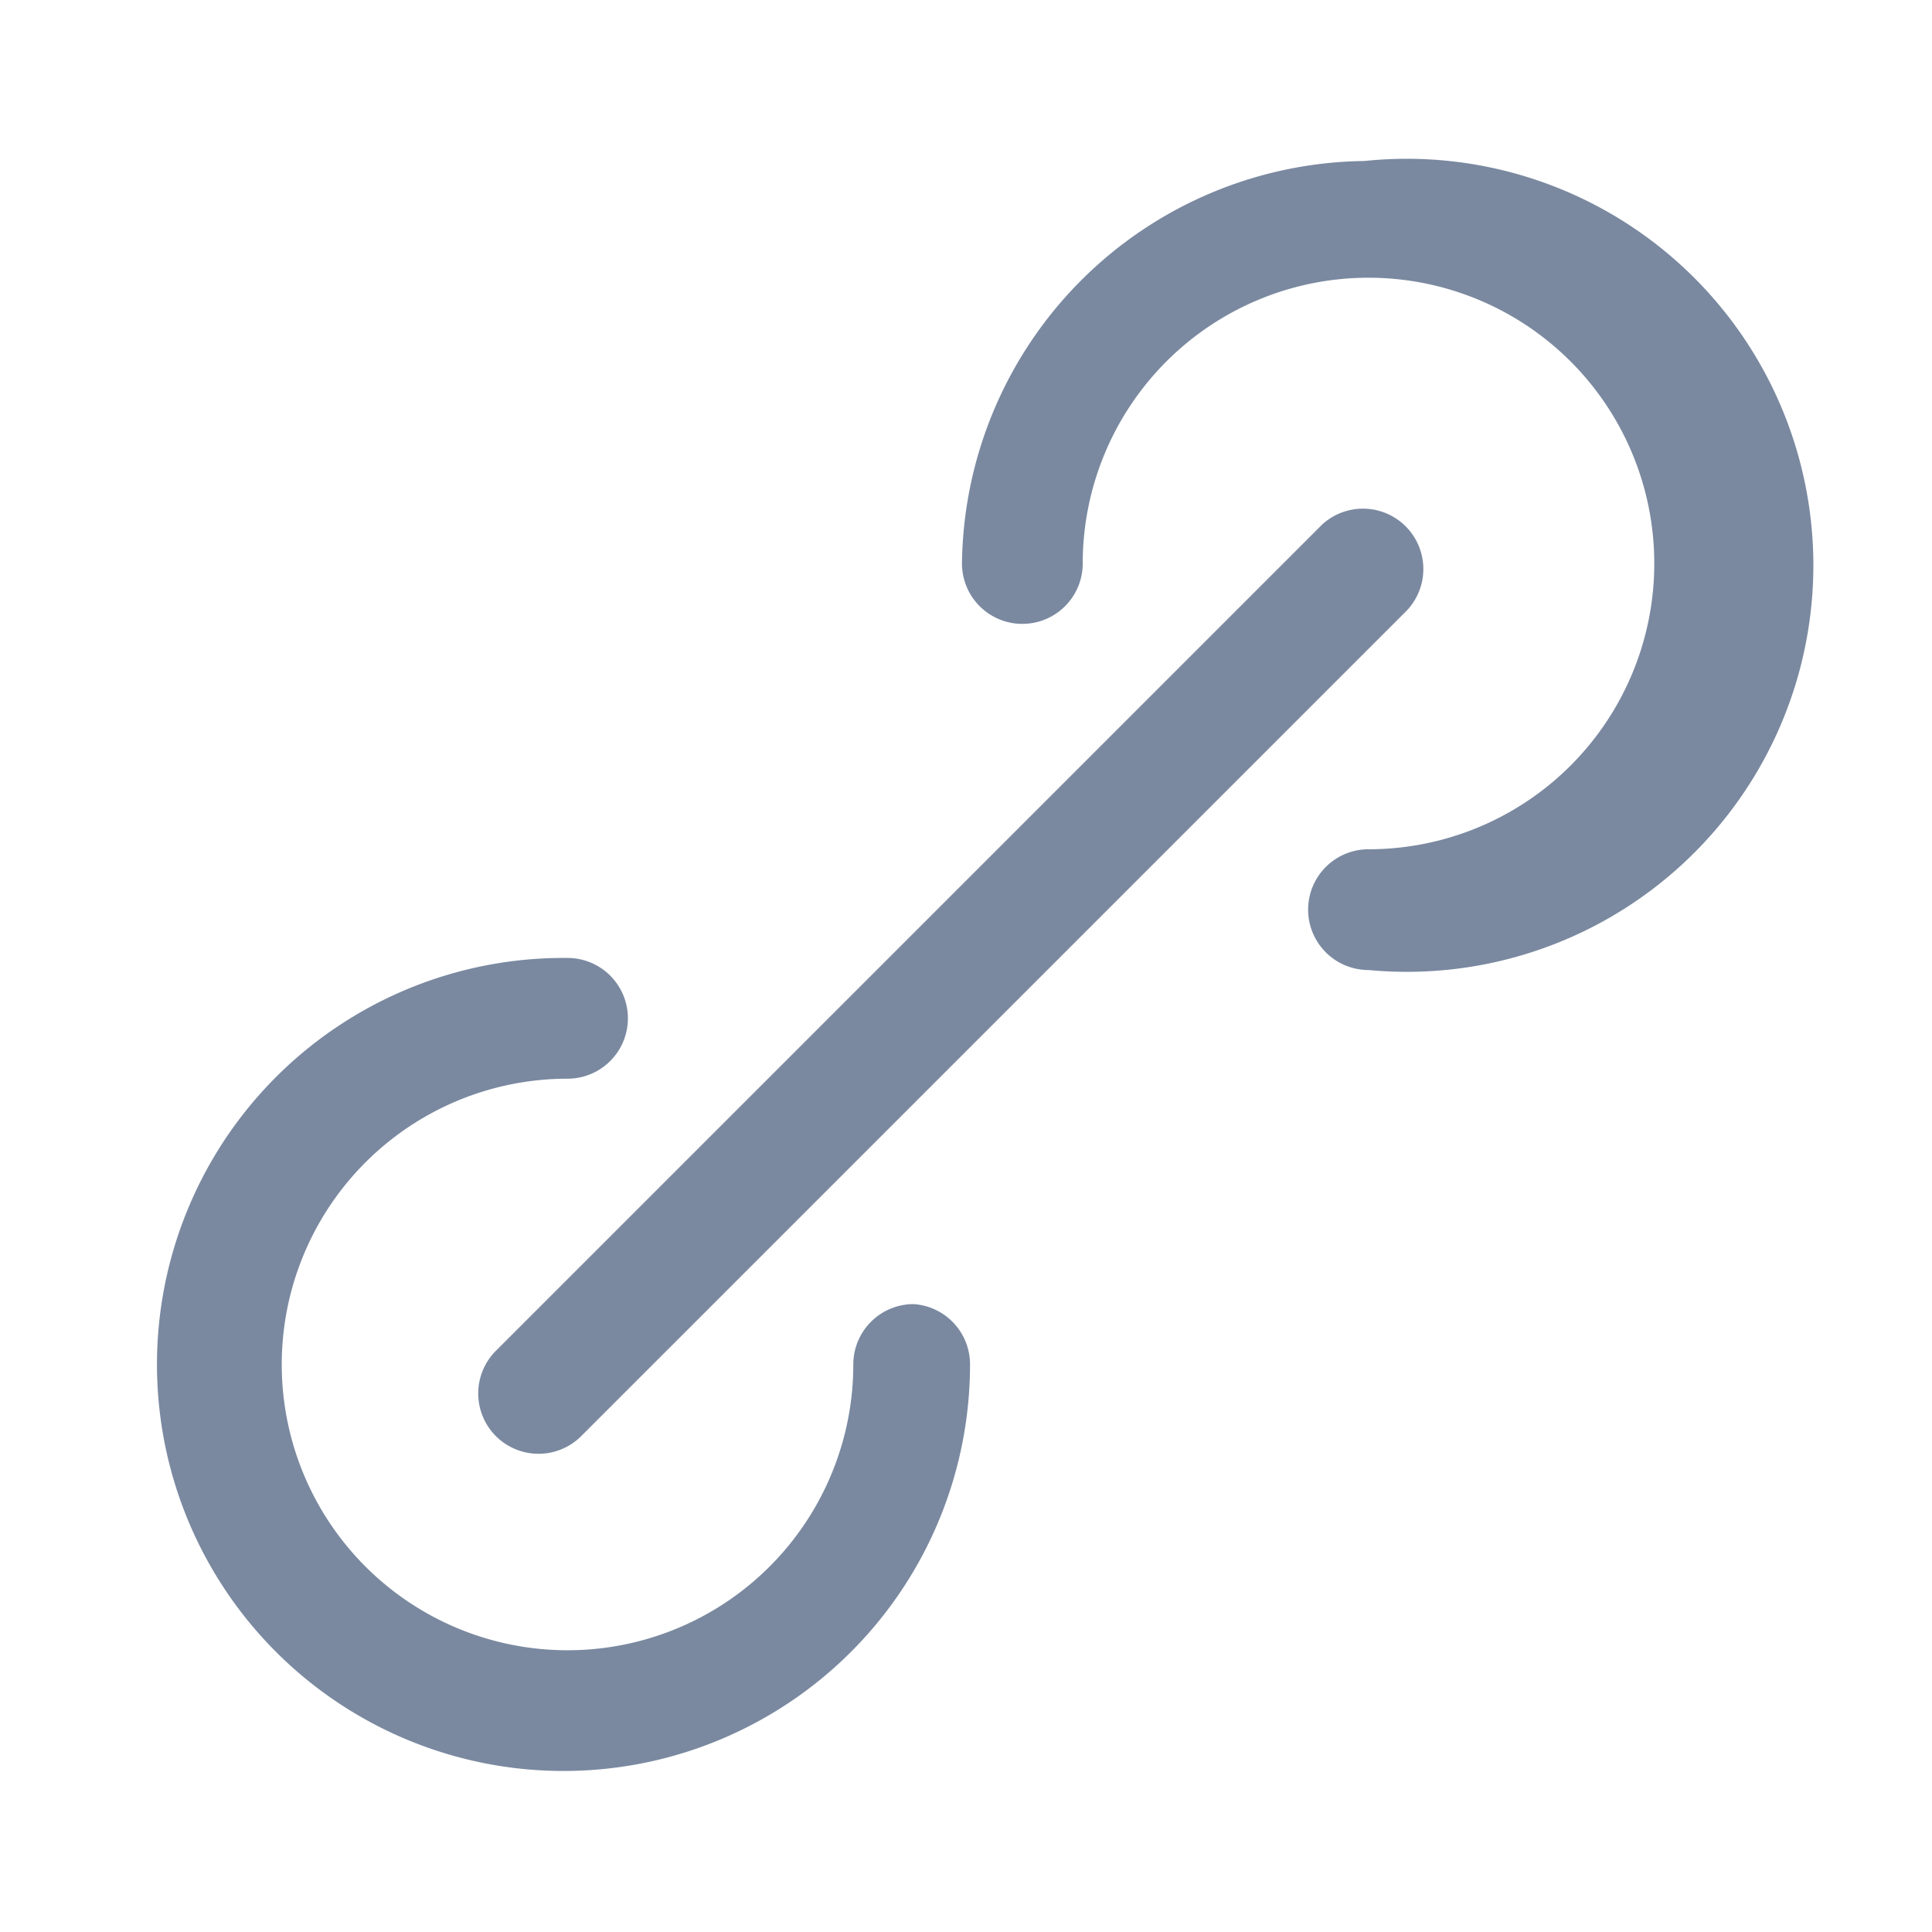 <svg id="shape_definitions" data-name="shape definitions" xmlns="http://www.w3.org/2000/svg" viewBox="0 0 24 24">
  <defs>
    <style>
      .cls-1 {
        fill: #7a89a0;
      }
    </style>
  </defs>
  <title>r7</title>
  <g>
    <path class="cls-1" d="M16.95,2a5.06,5.06,0,0,0-5,5,0.75,0.75,0,0,0,1.5,0,3.55,3.55,0,1,1,3.55,3.55,0.75,0.75,0,0,0,0,1.5A5.05,5.05,0,1,0,16.95,2Z"/>
    <path class="cls-1" d="M11.35,16.2a0.75,0.75,0,0,0-.75.75A3.55,3.55,0,1,1,7.05,13.4a0.75,0.75,0,0,0,0-1.5,5.05,5.05,0,1,0,5,5.05A0.75,0.75,0,0,0,11.35,16.2Z"/>
    <path class="cls-1" d="M6.16,17.84a0.75,0.75,0,0,0,1.06,0L17.48,7.58a0.75,0.75,0,0,0-1.06-1.06L6.16,16.78A0.75,0.75,0,0,0,6.16,17.84Z"/>
  </g>
</svg>

